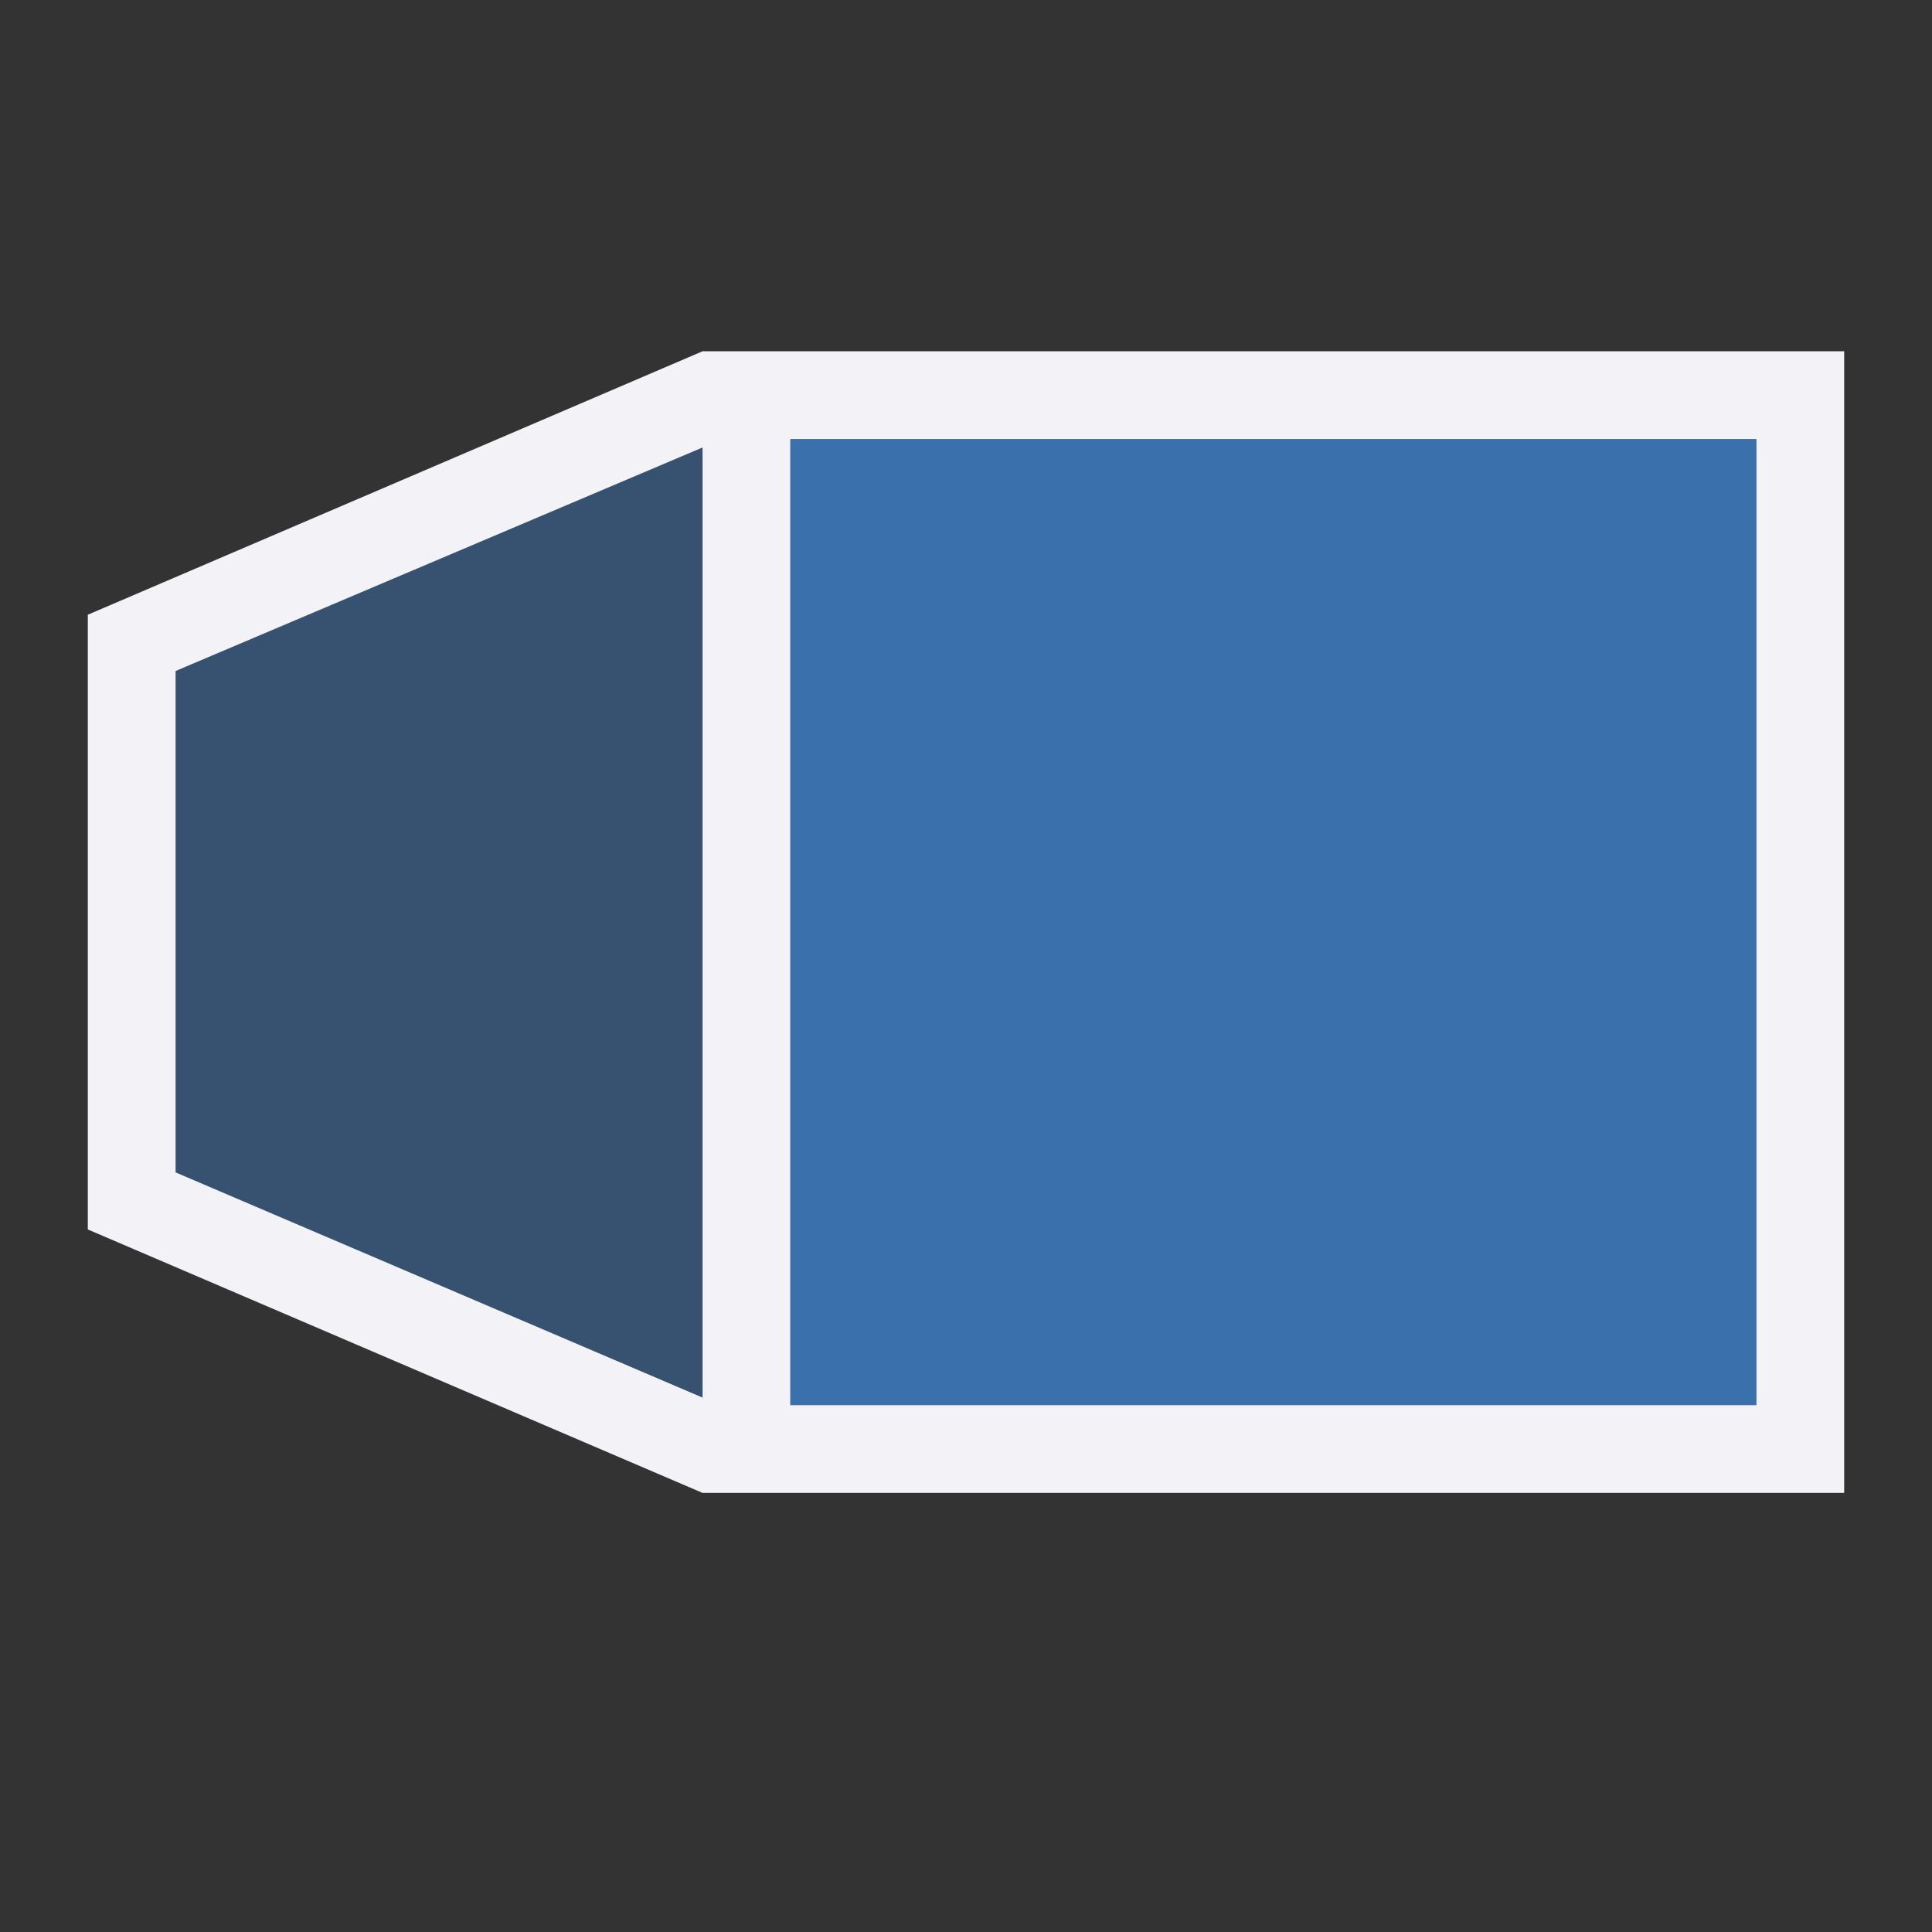 <svg height="22" viewBox="0 0 22 22" width="22" xmlns="http://www.w3.org/2000/svg"><rect x="0" y="0" width="22" height="22" fill="#333333" stroke="none"/><path d="m8 4-7 3v7l7 3h13v-13zm1 1h11v11h-11zm-1 .096v10.818l-6-2.564v-5.709z" fill="#f2f2f7" fill-rule="evenodd"/><g fill="#409cff"><path d="m20 5h-11v11h11z" opacity=".6"/><path d="m8 15.914-6-2.563v-5.71l6-2.545z" fill-rule="evenodd" opacity=".3"/></g></svg>